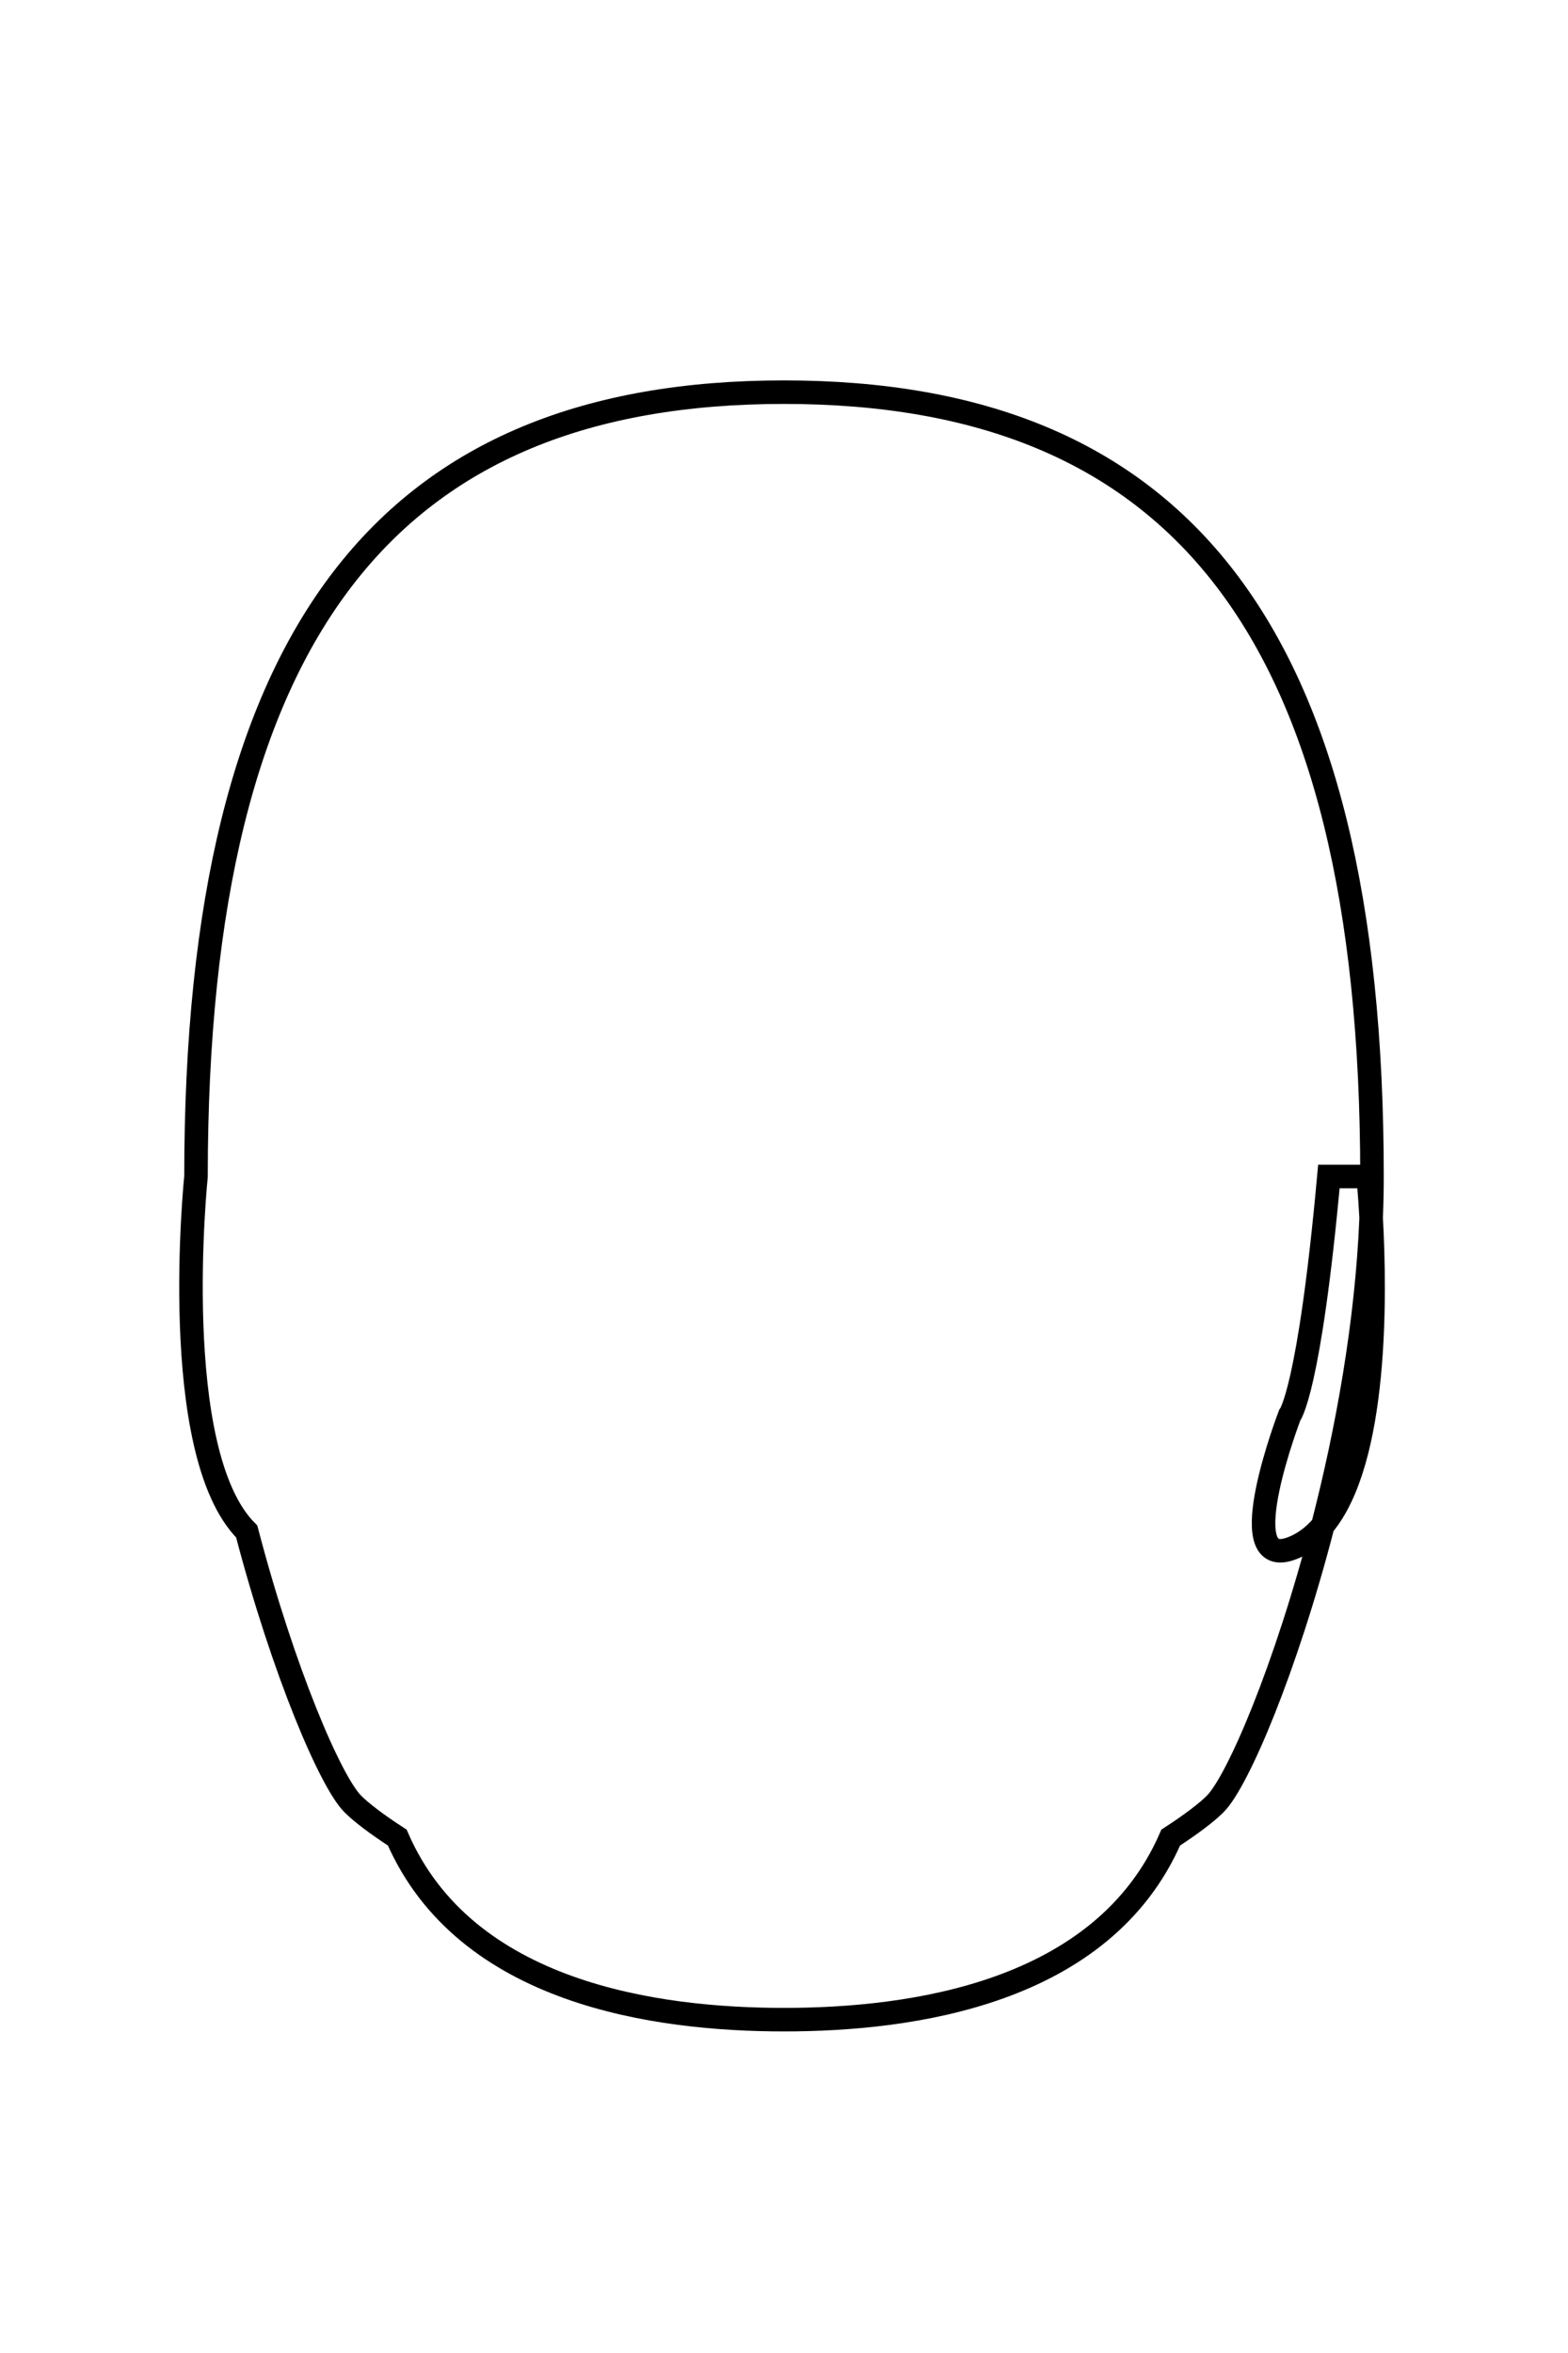 <svg xmlns="http://www.w3.org/2000/svg" viewBox="0 0 400 600">
<path fill="none" stroke-width="6" stroke="black" d="M200,515c-32.45,0 -81.353,-6.581 -98.658,-46.439c-5.319,-3.433 -9.226,-6.445 -11.342,-8.561c-5.646,-5.646 -17.666,-33.603 -27.064,-69.475c-20.228,-20.183 -12.936,-90.525 -12.936,-90.525c0,-140 50,-200 150,-200c100,0 150,60 150,200c0,3.494 -0.075,7.013 -0.218,10.548c-0.359,-6.471 -0.782,-10.548 -0.782,-10.548h-10c-5,55 -10,60.9 -10,60.9c0,0 -15,39.1 0,34.1c3.286,-1.096 6.083,-3.174 8.46,-5.998c-9.453,36.602 -21.734,65.272 -27.46,70.998c-2.116,2.116 -6.023,5.127 -11.342,8.561c-17.305,39.858 -66.208,46.439 -98.658,46.439zM349.782,310.548c-1.084,26.731 -6.088,54.317 -12.322,78.455c13.93,-16.548 13.421,-58.682 12.322,-78.455z"></path>
</svg>